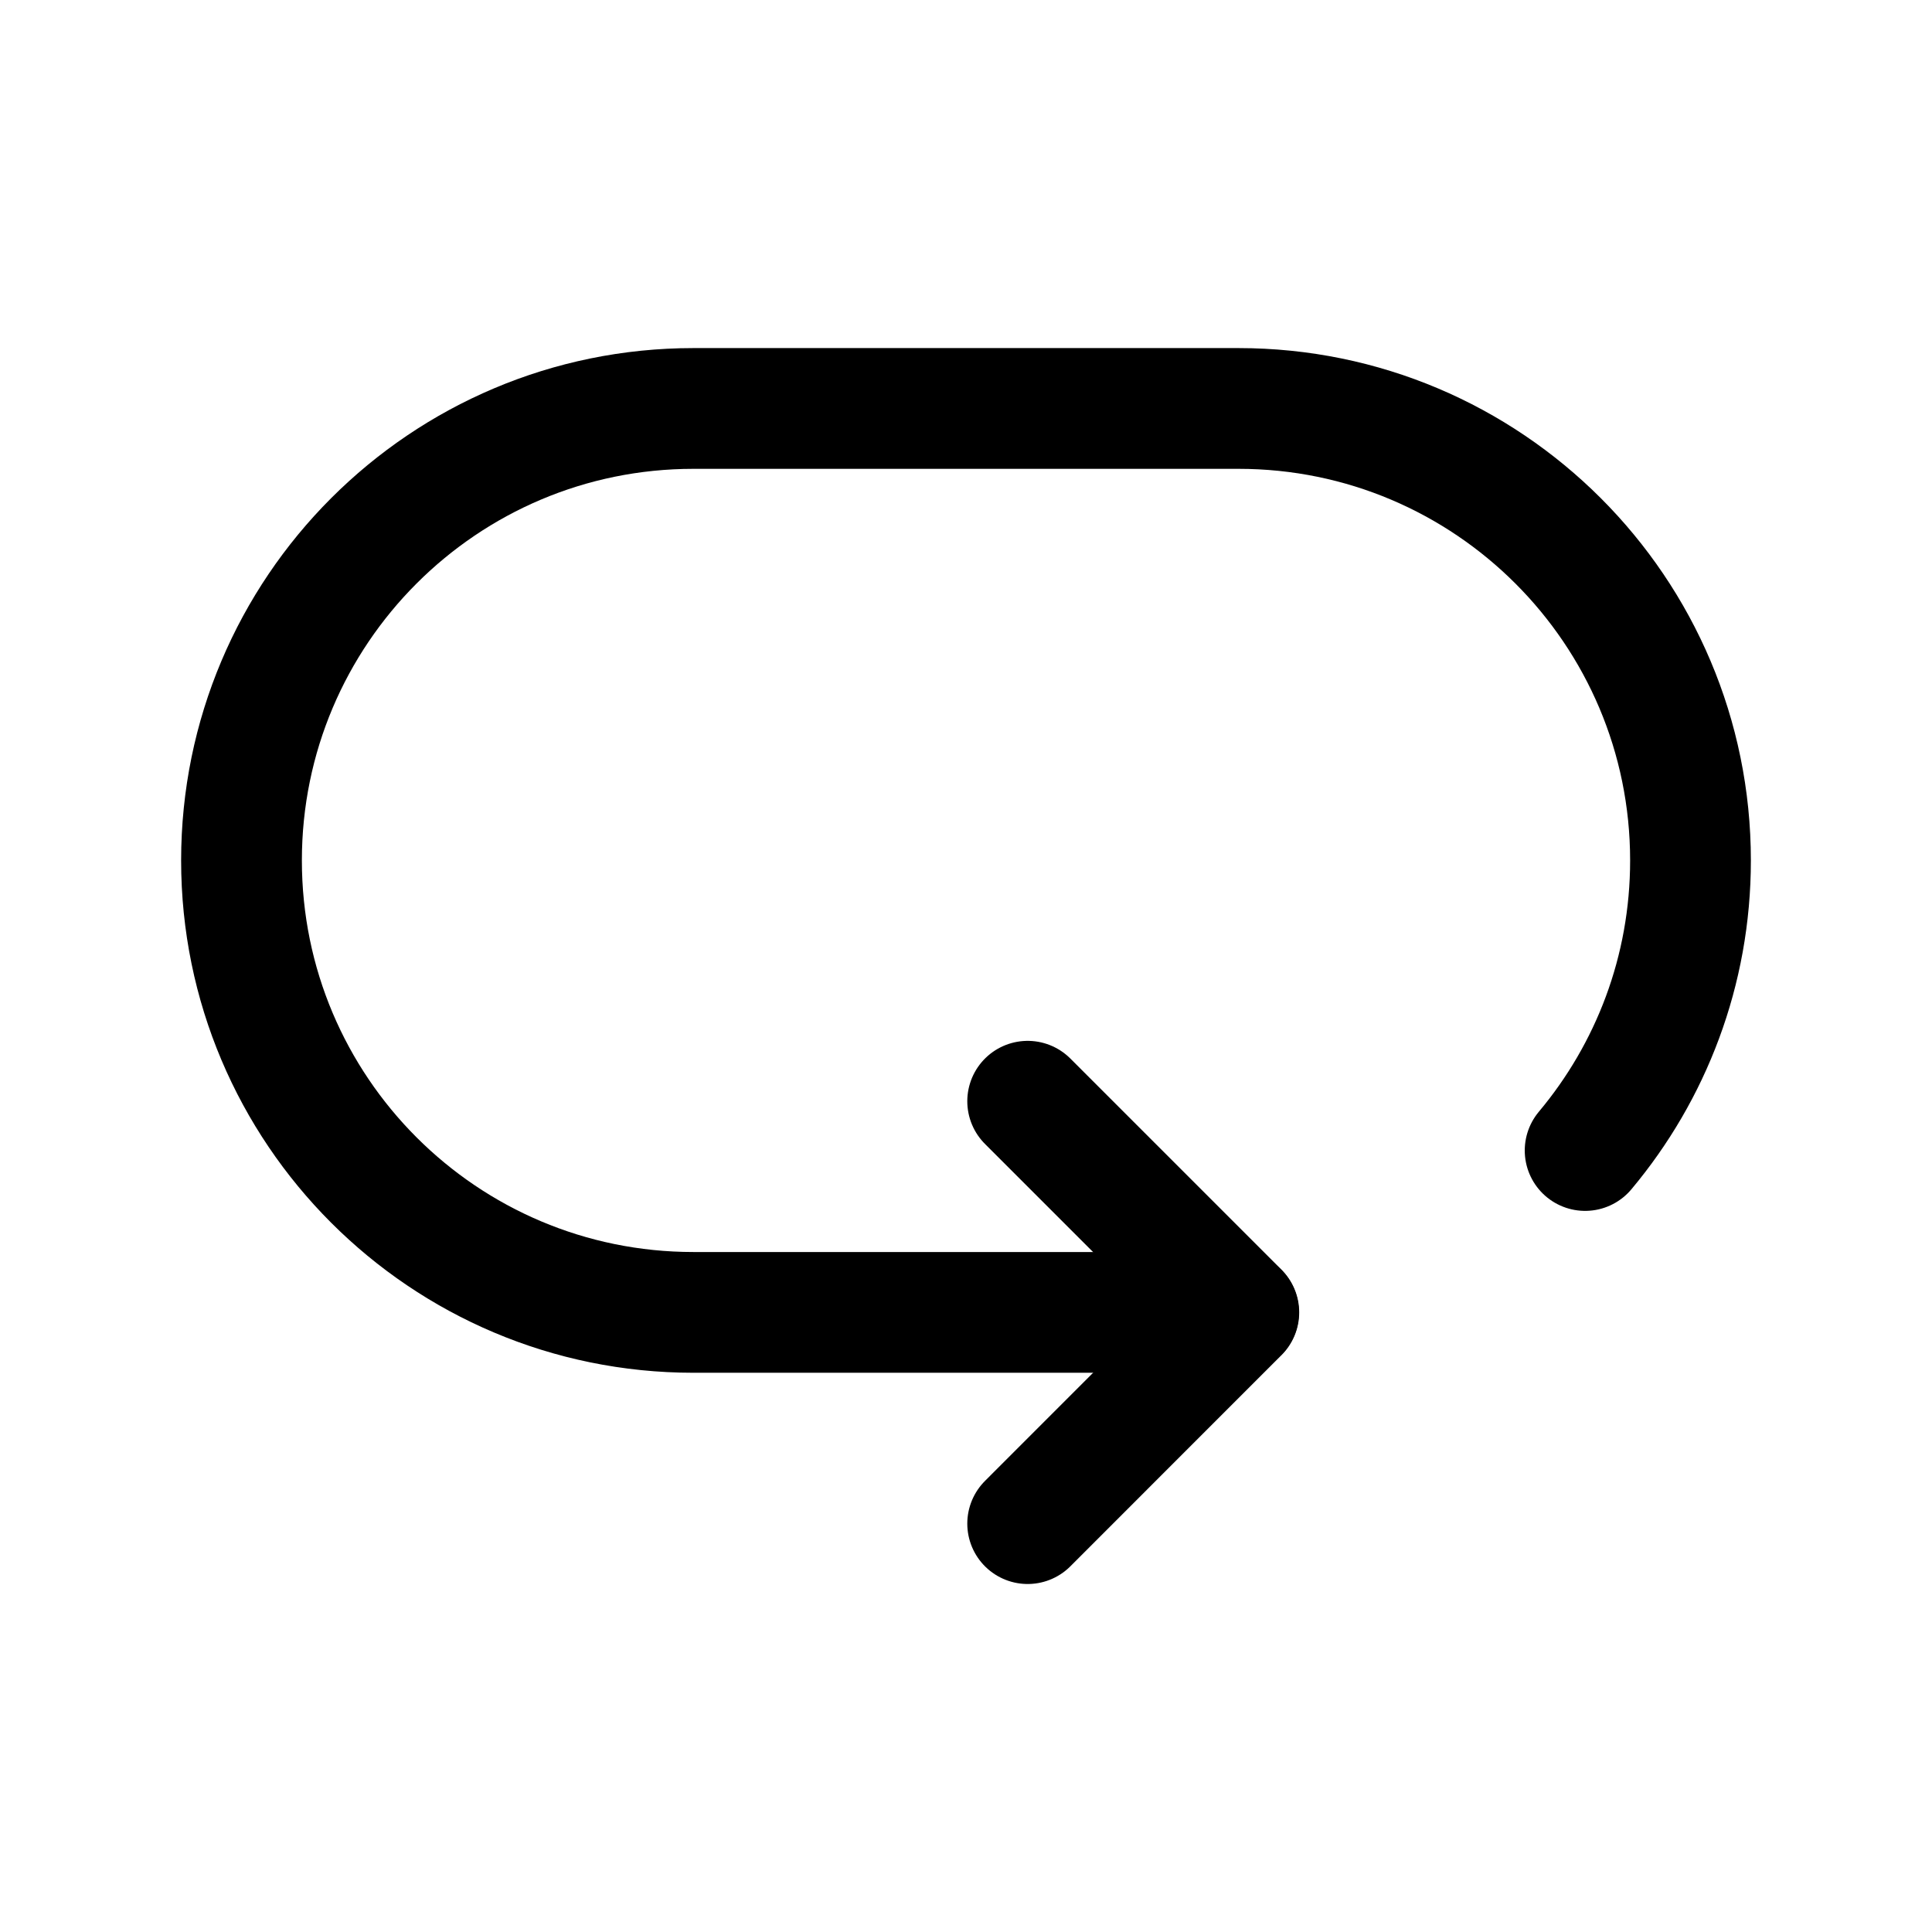 <svg width="24" height="24" viewBox="0 0 24 24" fill="none" xmlns="http://www.w3.org/2000/svg">
<path d="M19.691 14.292C20.508 13.317 21 12.061 21 10.689C21 7.588 18.486 5.074 15.385 5.074H8.614C5.513 5.074 3 7.588 3 10.689C3 13.79 5.513 16.303 8.614 16.303H15.385" stroke="black" stroke-width="1.5" stroke-linecap="round" stroke-linejoin="round"/>
<path d="M12.766 13.68L15.389 16.303L12.766 18.927" stroke="black" stroke-width="1.5" stroke-linecap="round" stroke-linejoin="round"/>
</svg>